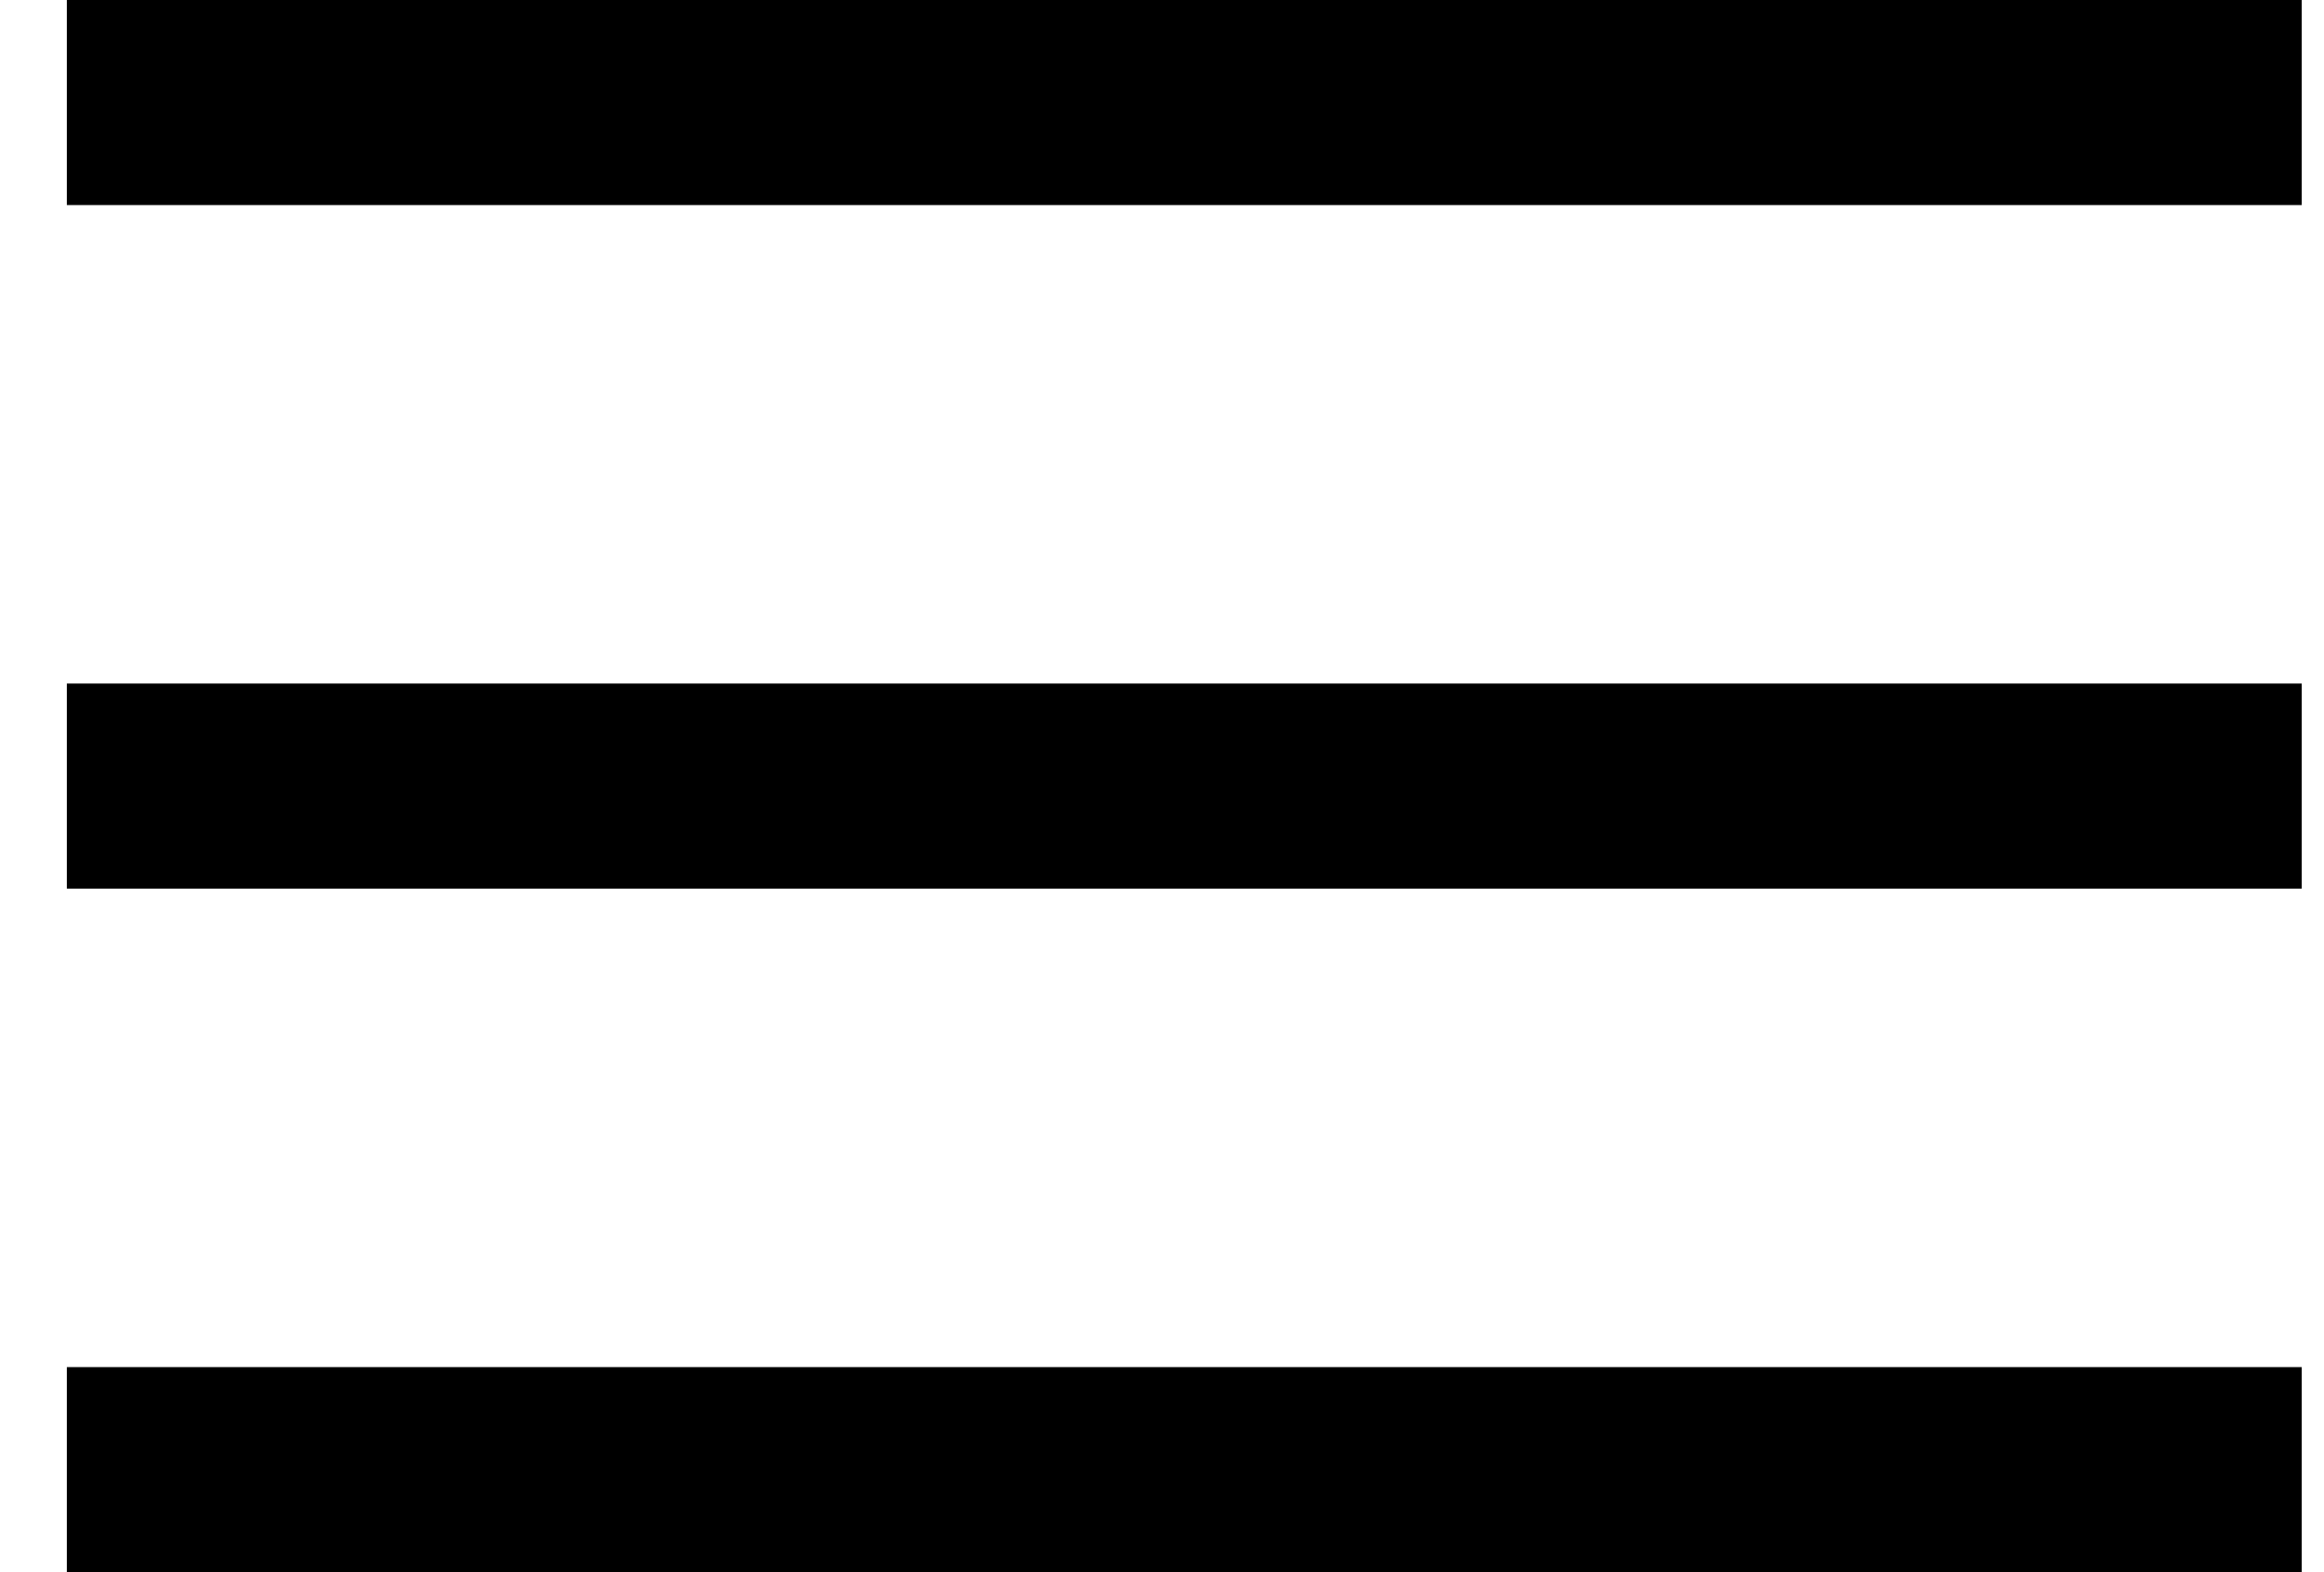 <svg width="34" height="23" viewBox="0 0 34 23" fill="none" xmlns="http://www.w3.org/2000/svg">
<rect x="0.978" width="32.696" height="3" fill="black"/>
<rect x="0.978" y="10" width="32.696" height="3" fill="black"/>
<rect x="0.978" y="20" width="32.696" height="3" fill="black"/>
</svg>
